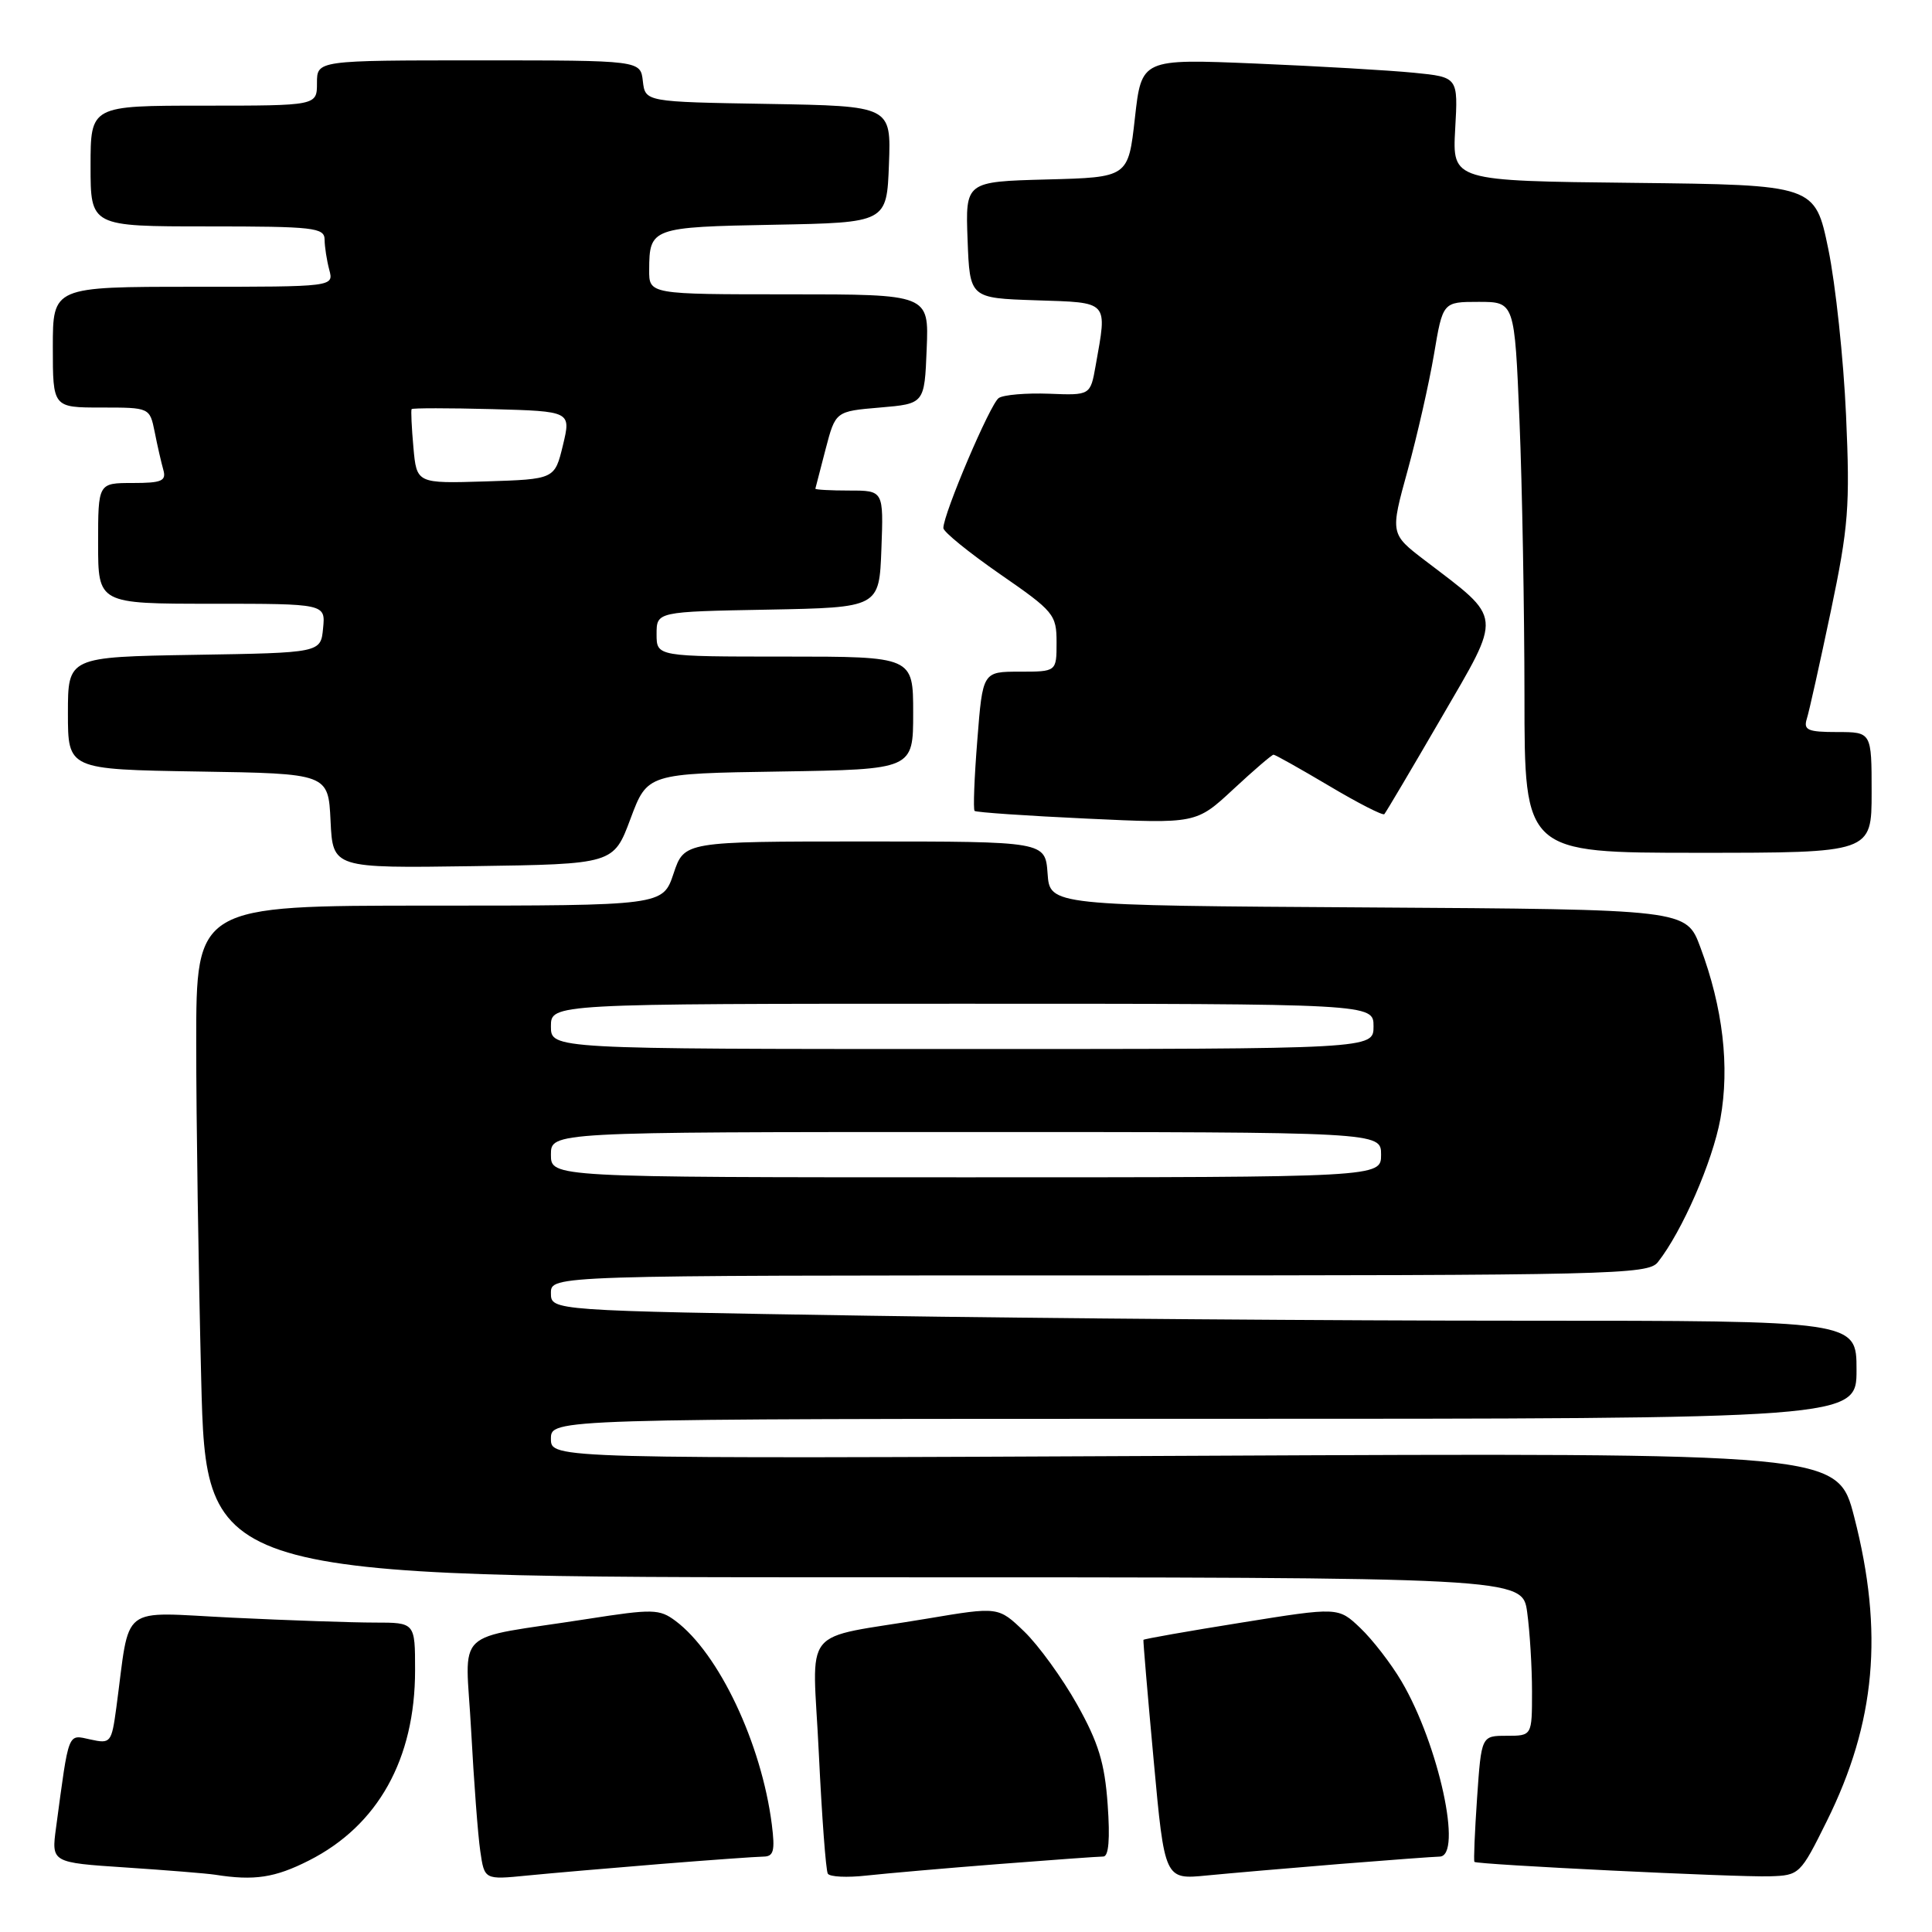 <?xml version="1.0" encoding="UTF-8" standalone="no"?>
<!DOCTYPE svg PUBLIC "-//W3C//DTD SVG 1.1//EN" "http://www.w3.org/Graphics/SVG/1.1/DTD/svg11.dtd" >
<svg xmlns="http://www.w3.org/2000/svg" xmlns:xlink="http://www.w3.org/1999/xlink" version="1.1" viewBox="0 0 256 256">
 <g >
 <path fill="currentColor"
d=" M 40.93 246.53 C 50.08 241.90 55.00 233.09 55.00 221.32 C 55.00 215.00 55.00 215.00 49.66 215.00 C 46.72 215.00 38.22 214.71 30.77 214.35 C 15.58 213.62 17.30 212.29 15.41 226.30 C 14.78 230.93 14.66 231.08 11.98 230.49 C 8.93 229.83 9.17 229.22 7.43 242.15 C 6.80 246.80 6.80 246.80 16.65 247.45 C 22.07 247.81 27.40 248.24 28.50 248.41 C 33.70 249.23 36.43 248.81 40.93 246.53 Z  M 87.50 246.99 C 94.10 246.46 100.24 246.02 101.15 246.01 C 102.52 246.00 102.71 245.25 102.27 241.75 C 100.90 231.01 95.25 219.07 89.51 214.78 C 87.38 213.19 86.50 213.17 77.85 214.52 C 59.64 217.36 61.69 215.39 62.43 229.32 C 62.79 236.02 63.33 243.21 63.64 245.29 C 64.19 249.08 64.19 249.08 69.84 248.52 C 72.96 248.21 80.90 247.53 87.50 246.99 Z  M 132.30 247.00 C 139.35 246.45 145.59 246.00 146.19 246.00 C 146.91 246.00 147.10 243.68 146.77 239.10 C 146.38 233.60 145.55 230.90 142.72 225.85 C 140.76 222.36 137.61 218.01 135.72 216.19 C 132.29 212.89 132.29 212.89 122.89 214.47 C 105.75 217.35 107.68 214.96 108.50 232.35 C 108.90 240.68 109.43 247.85 109.69 248.27 C 109.94 248.70 112.25 248.81 114.82 248.52 C 117.40 248.24 125.26 247.55 132.30 247.00 Z  M 177.50 246.99 C 184.10 246.46 190.06 246.02 190.75 246.01 C 193.86 245.98 190.64 231.15 185.71 222.79 C 184.32 220.43 181.86 217.25 180.25 215.72 C 177.33 212.94 177.33 212.94 164.46 215.01 C 157.39 216.14 151.56 217.17 151.51 217.29 C 151.46 217.40 152.07 224.60 152.87 233.28 C 154.32 249.06 154.32 249.06 159.91 248.51 C 162.99 248.21 170.90 247.53 177.50 246.99 Z  M 242.06 241.31 C 248.54 228.25 249.62 216.25 245.69 201.00 C 243.50 192.50 243.50 192.50 158.25 192.90 C 73.00 193.30 73.00 193.30 73.00 190.65 C 73.00 188.00 73.00 188.00 159.50 188.00 C 246.00 188.00 246.00 188.00 246.00 181.50 C 246.00 175.00 246.00 175.00 201.66 175.00 C 177.28 175.00 138.35 174.70 115.16 174.34 C 73.00 173.67 73.00 173.67 73.00 171.34 C 73.00 169.00 73.00 169.00 145.64 169.00 C 213.63 169.00 218.37 168.89 219.67 167.25 C 222.89 163.17 226.92 153.93 227.96 148.25 C 229.21 141.32 228.30 133.53 225.30 125.50 C 223.44 120.50 223.44 120.50 181.28 120.24 C 139.11 119.98 139.11 119.98 138.81 115.74 C 138.50 111.50 138.50 111.50 114.58 111.50 C 90.67 111.50 90.67 111.50 89.25 115.75 C 87.83 120.00 87.83 120.00 56.92 120.00 C 26.00 120.00 26.00 120.00 26.00 138.25 C 26.00 148.29 26.30 168.31 26.66 182.75 C 27.32 209.00 27.32 209.00 114.52 209.00 C 201.73 209.00 201.73 209.00 202.36 213.64 C 202.71 216.19 203.00 220.92 203.00 224.14 C 203.00 230.00 203.00 230.00 199.64 230.00 C 196.29 230.00 196.29 230.00 195.72 238.24 C 195.41 242.78 195.25 246.59 195.37 246.71 C 195.74 247.07 230.19 248.76 234.50 248.62 C 238.43 248.50 238.56 248.38 242.06 241.31 Z  M 83.54 108.50 C 85.78 102.50 85.78 102.50 103.39 102.23 C 121.00 101.95 121.00 101.95 121.00 94.48 C 121.00 87.00 121.00 87.00 104.00 87.00 C 87.00 87.00 87.00 87.00 87.00 84.03 C 87.00 81.05 87.00 81.05 101.75 80.78 C 116.50 80.50 116.50 80.50 116.79 72.75 C 117.08 65.00 117.08 65.00 112.54 65.00 C 110.04 65.00 108.02 64.89 108.04 64.75 C 108.07 64.61 108.68 62.25 109.40 59.50 C 110.71 54.50 110.71 54.50 116.61 54.00 C 122.50 53.50 122.50 53.50 122.79 46.25 C 123.09 39.00 123.09 39.00 104.54 39.00 C 86.00 39.00 86.00 39.00 86.02 35.75 C 86.04 30.19 86.34 30.08 102.54 29.78 C 117.50 29.50 117.50 29.50 117.79 21.77 C 118.08 14.05 118.08 14.05 101.79 13.77 C 85.50 13.50 85.50 13.50 85.18 10.75 C 84.87 8.00 84.87 8.00 63.43 8.00 C 42.00 8.00 42.00 8.00 42.00 11.00 C 42.00 14.00 42.00 14.00 27.00 14.00 C 12.00 14.00 12.00 14.00 12.00 22.00 C 12.00 30.00 12.00 30.00 27.50 30.00 C 41.59 30.00 43.00 30.16 43.01 31.75 C 43.02 32.71 43.30 34.51 43.63 35.75 C 44.23 38.00 44.23 38.00 25.62 38.00 C 7.00 38.00 7.00 38.00 7.00 46.00 C 7.00 54.00 7.00 54.00 13.42 54.00 C 19.84 54.00 19.84 54.00 20.50 57.25 C 20.85 59.04 21.37 61.29 21.64 62.25 C 22.06 63.73 21.44 64.00 17.57 64.00 C 13.00 64.00 13.00 64.00 13.00 72.00 C 13.00 80.00 13.00 80.00 28.06 80.00 C 43.13 80.00 43.13 80.00 42.81 83.25 C 42.50 86.50 42.50 86.50 25.75 86.77 C 9.00 87.05 9.00 87.05 9.00 94.50 C 9.00 101.95 9.00 101.95 26.25 102.23 C 43.50 102.50 43.50 102.50 43.80 108.77 C 44.10 115.04 44.10 115.04 62.70 114.77 C 81.30 114.50 81.30 114.50 83.54 108.50 Z  M 248.00 105.00 C 248.00 97.00 248.00 97.00 243.43 97.00 C 239.54 97.00 238.95 96.74 239.41 95.25 C 239.72 94.29 241.14 87.88 242.59 81.00 C 244.94 69.78 245.15 67.12 244.61 55.00 C 244.28 47.58 243.22 37.67 242.26 33.00 C 240.50 24.50 240.50 24.50 216.47 24.23 C 192.44 23.97 192.44 23.97 192.82 17.09 C 193.21 10.22 193.21 10.22 187.36 9.64 C 184.14 9.32 174.70 8.77 166.38 8.42 C 151.26 7.79 151.26 7.79 150.38 15.64 C 149.50 23.50 149.50 23.50 138.71 23.78 C 127.92 24.07 127.92 24.07 128.21 31.78 C 128.50 39.50 128.50 39.50 137.25 39.79 C 147.04 40.11 146.72 39.77 145.18 48.44 C 144.48 52.39 144.48 52.39 138.99 52.17 C 135.97 52.06 132.98 52.31 132.34 52.74 C 131.22 53.48 125.00 68.09 125.00 69.97 C 125.00 70.47 128.38 73.21 132.50 76.07 C 139.65 81.01 140.00 81.43 140.00 85.12 C 140.00 89.00 140.00 89.00 135.11 89.00 C 130.21 89.00 130.21 89.00 129.50 98.06 C 129.10 103.04 128.94 107.26 129.14 107.45 C 129.34 107.64 136.03 108.10 144.00 108.47 C 158.50 109.15 158.50 109.15 163.42 104.58 C 166.13 102.06 168.53 100.00 168.75 100.00 C 168.97 100.00 172.28 101.86 176.11 104.13 C 179.94 106.41 183.23 108.09 183.43 107.88 C 183.63 107.67 187.02 101.94 190.97 95.14 C 199.10 81.14 199.21 82.19 188.85 74.29 C 184.20 70.74 184.20 70.74 186.52 62.33 C 187.79 57.71 189.36 50.79 190.01 46.96 C 191.18 40.00 191.18 40.00 195.93 40.00 C 200.69 40.00 200.69 40.00 201.34 55.75 C 201.70 64.41 201.99 80.84 202.00 92.25 C 202.00 113.00 202.00 113.00 225.00 113.00 C 248.00 113.00 248.00 113.00 248.00 105.00 Z  M 73.00 153.00 C 73.00 150.00 73.00 150.00 128.00 150.00 C 183.00 150.00 183.00 150.00 183.00 153.00 C 183.00 156.00 183.00 156.00 128.00 156.00 C 73.00 156.00 73.00 156.00 73.00 153.00 Z  M 73.00 136.00 C 73.00 133.00 73.00 133.00 127.50 133.00 C 182.00 133.00 182.00 133.00 182.00 136.00 C 182.00 139.00 182.00 139.00 127.50 139.00 C 73.00 139.00 73.00 139.00 73.00 136.00 Z  M 54.78 59.29 C 54.54 56.65 54.44 54.37 54.54 54.21 C 54.65 54.06 59.45 54.06 65.20 54.21 C 75.67 54.50 75.67 54.50 74.59 59.00 C 73.50 63.50 73.50 63.50 64.35 63.79 C 55.21 64.07 55.21 64.07 54.78 59.29 Z "/>
</g>
</svg>